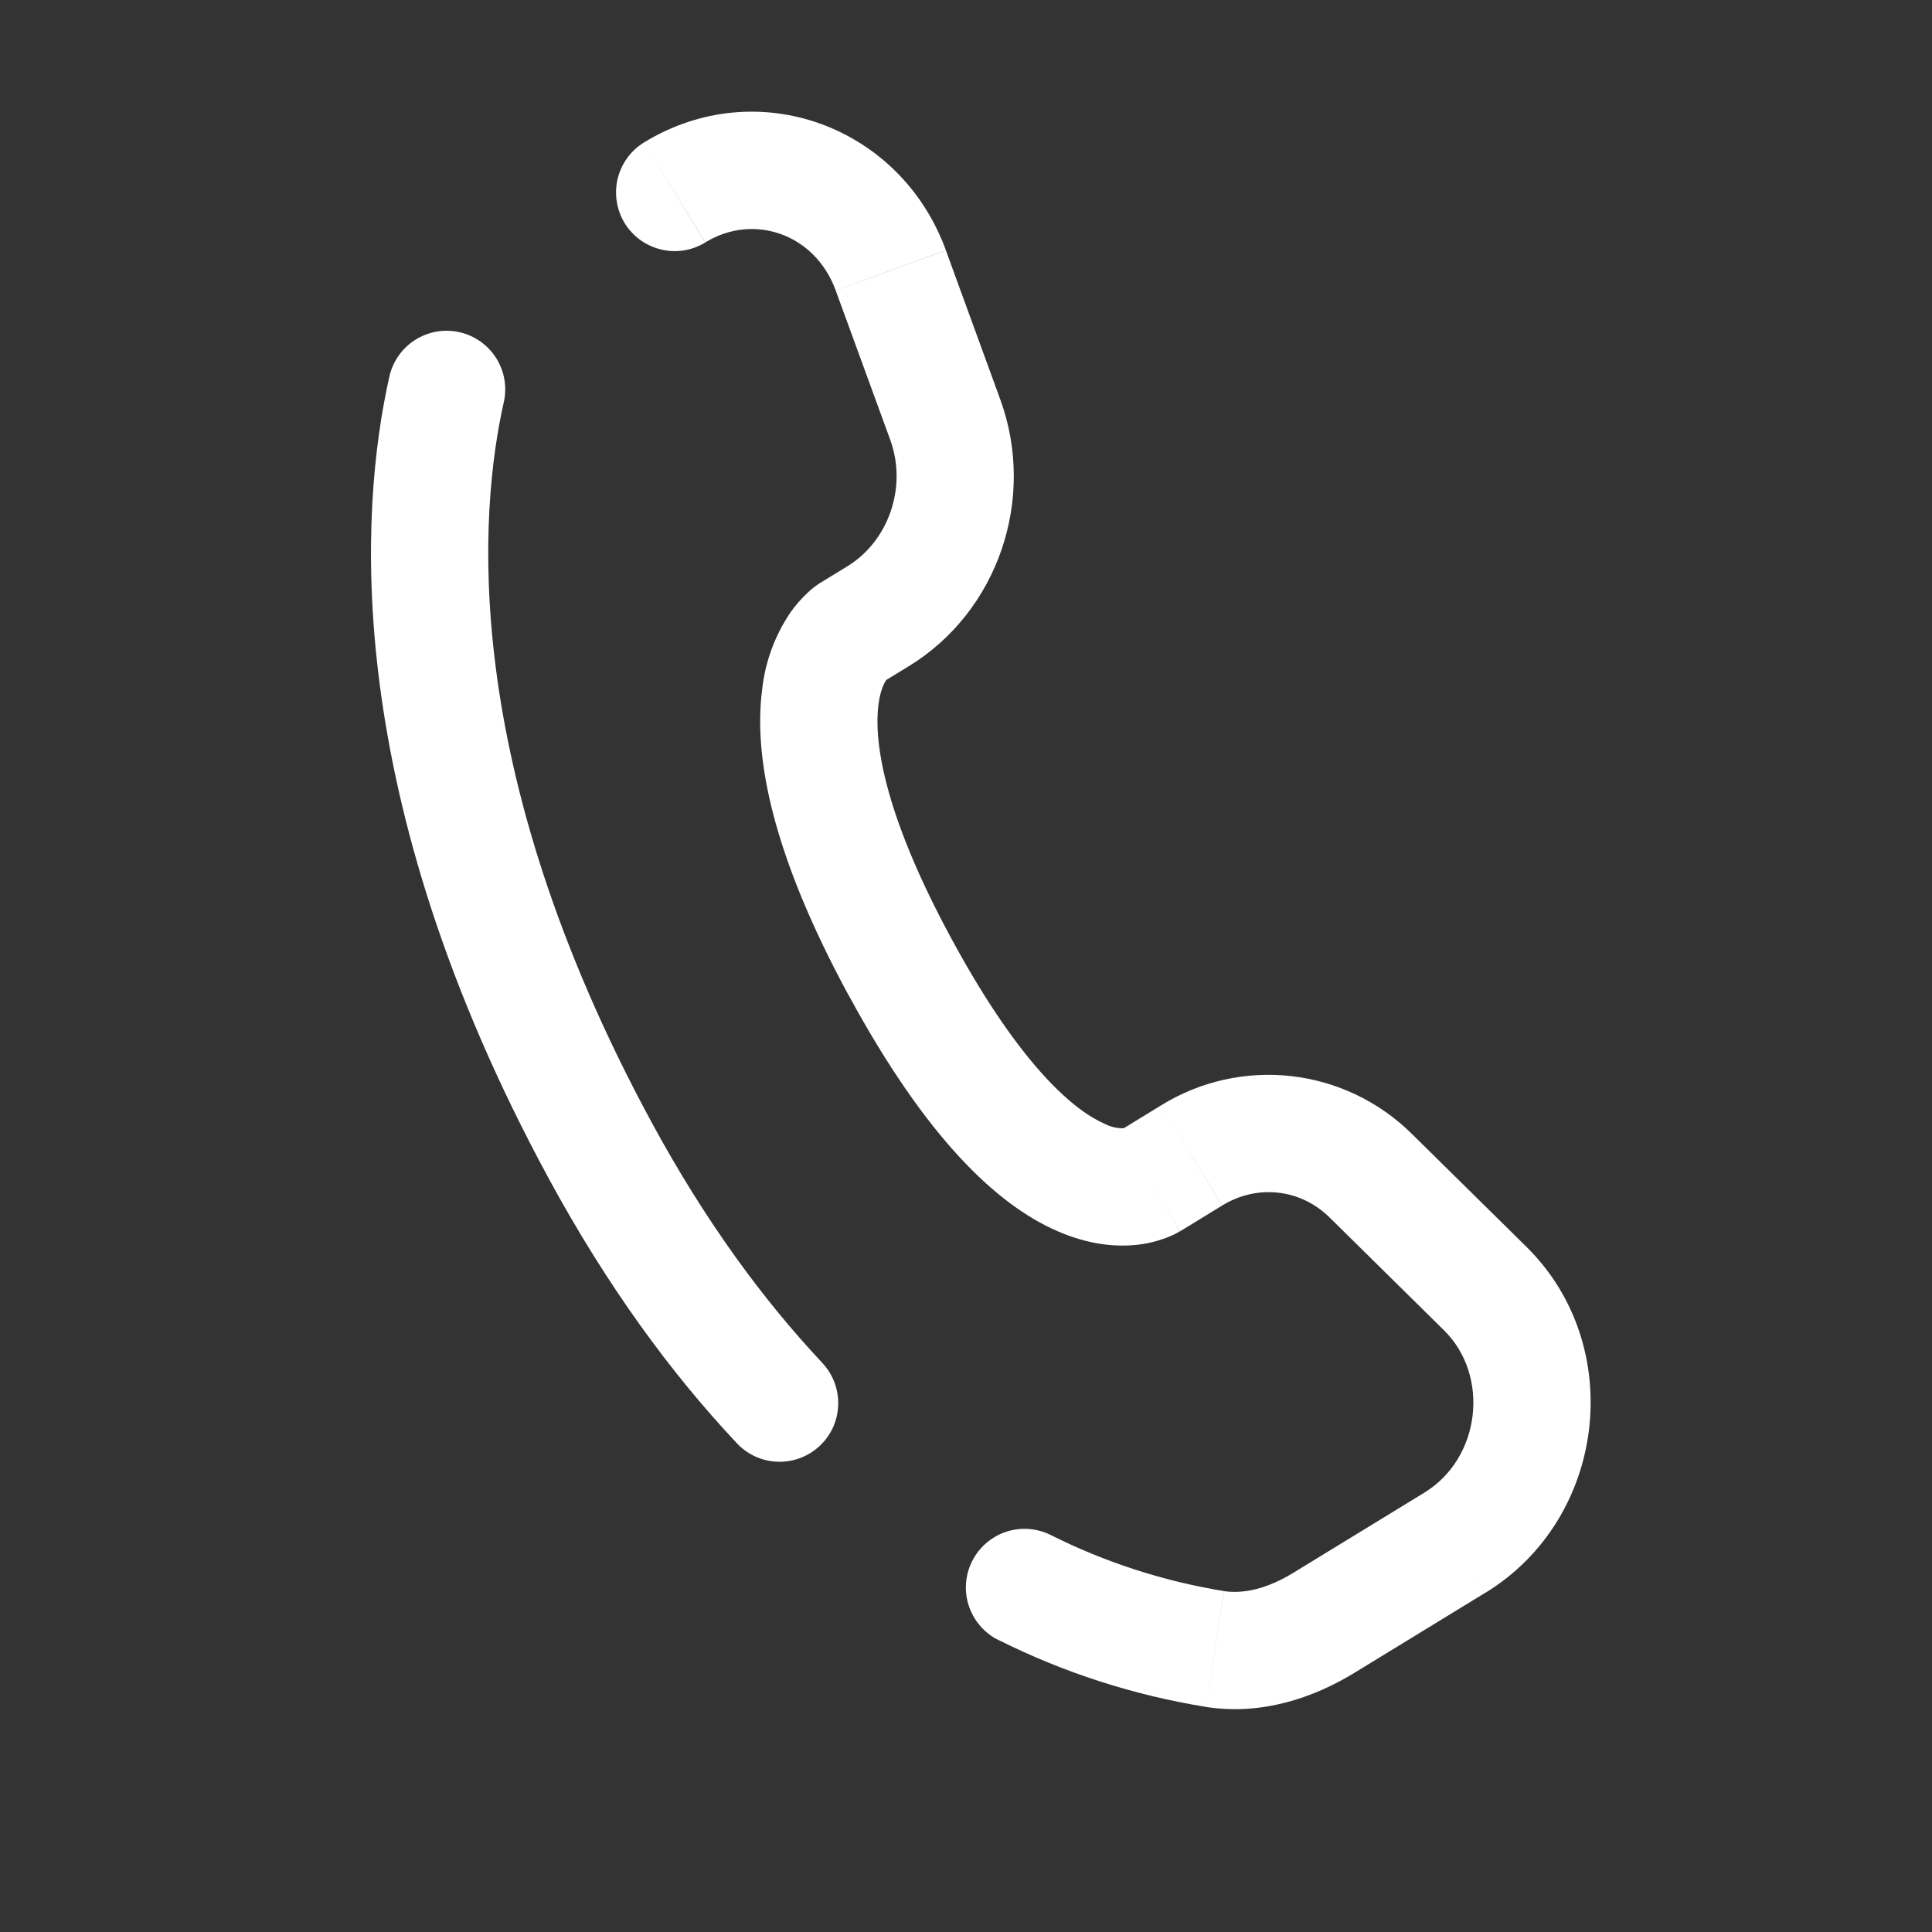 <svg width="34" height="34" viewBox="0 0 34 34" fill="none" xmlns="http://www.w3.org/2000/svg">
<rect x="0" y="0" width="34" height="34" fill="#333333" stroke="none"/>
<path d="M8.866 7.078C8.896 6.946 8.899 6.809 8.876 6.676C8.853 6.542 8.803 6.415 8.731 6.3C8.658 6.186 8.564 6.087 8.453 6.009C8.342 5.931 8.217 5.875 8.085 5.846C7.953 5.816 7.816 5.813 7.682 5.836C7.549 5.859 7.421 5.909 7.307 5.981C7.192 6.054 7.093 6.148 7.015 6.259C6.937 6.37 6.882 6.495 6.852 6.627L8.866 7.078ZM11.335 2.506C11.22 2.577 11.119 2.669 11.039 2.779C10.959 2.889 10.902 3.013 10.87 3.144C10.838 3.276 10.833 3.413 10.854 3.547C10.875 3.681 10.922 3.809 10.992 3.925C11.063 4.041 11.156 4.141 11.265 4.221C11.375 4.301 11.499 4.358 11.631 4.39C11.762 4.422 11.899 4.428 12.033 4.407C12.167 4.386 12.296 4.338 12.411 4.268L11.335 2.506ZM12.95 25.38C13.041 25.482 13.153 25.566 13.277 25.625C13.402 25.684 13.537 25.718 13.674 25.724C13.812 25.73 13.949 25.708 14.078 25.66C14.207 25.613 14.325 25.539 14.426 25.445C14.526 25.351 14.607 25.238 14.663 25.112C14.719 24.986 14.749 24.85 14.751 24.712C14.754 24.575 14.729 24.438 14.678 24.31C14.627 24.182 14.551 24.066 14.454 23.968L12.95 25.38ZM18.486 27.011C18.364 26.951 18.232 26.916 18.097 26.907C17.961 26.898 17.826 26.916 17.697 26.96C17.569 27.004 17.451 27.072 17.349 27.162C17.247 27.251 17.164 27.36 17.104 27.482C17.044 27.603 17.009 27.735 17 27.871C16.991 28.006 17.009 28.142 17.053 28.27C17.097 28.398 17.165 28.517 17.255 28.619C17.344 28.721 17.453 28.804 17.574 28.864L18.486 27.011ZM20.767 21.669L21.507 21.216L20.431 19.454L19.691 19.907L20.767 21.669ZM23.399 21.426L25.412 23.411L26.86 21.939L24.848 19.956L23.399 21.426ZM25.067 26.268L22.758 27.68L23.834 29.44L26.142 28.028L25.067 26.268ZM11.477 19.769C8.051 13.455 8.44 8.973 8.866 7.078L6.852 6.627C6.324 8.981 5.986 13.977 9.664 20.753L11.477 19.769ZM15.526 12.01L15.992 11.725L14.915 9.964L14.448 10.25L15.526 12.01ZM17.605 7.035L16.646 4.406L14.707 5.112L15.667 7.741L17.605 7.035ZM14.988 11.13L14.448 10.25L14.429 10.261L14.406 10.277C14.342 10.319 14.282 10.367 14.225 10.42C14.107 10.528 14.001 10.649 13.909 10.78C13.635 11.186 13.464 11.652 13.412 12.139C13.261 13.316 13.581 15.022 14.94 17.527L16.756 16.542C15.494 14.219 15.386 12.969 15.459 12.403C15.493 12.129 15.572 12.004 15.597 11.966C15.612 11.946 15.619 11.942 15.608 11.951C15.592 11.966 15.575 11.978 15.557 11.989L15.542 11.999L15.528 12.007C15.527 12.008 15.525 12.009 14.987 11.128M14.941 17.525C16.297 20.022 17.533 21.198 18.609 21.666C19.161 21.907 19.647 21.951 20.039 21.903C20.256 21.877 20.467 21.816 20.665 21.723C20.696 21.707 20.727 21.691 20.757 21.673L20.764 21.669C20.765 21.668 20.767 21.669 20.229 20.788C19.691 19.907 19.691 19.906 19.693 19.904L19.699 19.901C19.727 19.885 19.756 19.87 19.785 19.857C19.801 19.852 19.802 19.853 19.787 19.855C19.664 19.86 19.542 19.832 19.434 19.774C18.974 19.575 18.02 18.872 16.755 16.54L14.941 17.525ZM16.646 4.404C15.85 2.22 13.331 1.286 11.335 2.506L12.412 4.266C13.258 3.747 14.343 4.112 14.707 5.111L16.646 4.404ZM22.758 27.68C22.306 27.957 21.891 28.053 21.539 28.001L21.227 30.04C22.205 30.19 23.112 29.881 23.834 29.44L22.758 27.68ZM15.992 11.725C17.569 10.761 18.237 8.771 17.605 7.035L15.667 7.741C15.971 8.576 15.633 9.524 14.915 9.964L15.992 11.725ZM25.412 23.411C26.222 24.208 26.06 25.661 25.066 26.268L26.143 28.029C28.266 26.73 28.638 23.69 26.86 21.939L25.412 23.411ZM21.508 21.215C22.13 20.834 22.89 20.924 23.399 21.426L24.848 19.956C24.275 19.388 23.527 19.029 22.726 18.938C21.925 18.847 21.116 19.029 20.431 19.454L21.508 21.215ZM14.456 23.968C13.442 22.886 12.425 21.515 11.477 19.769L9.664 20.753C10.693 22.645 11.809 24.164 12.95 25.38L14.456 23.968ZM21.538 28C20.476 27.827 19.447 27.494 18.486 27.011L17.574 28.862C18.725 29.438 19.956 29.834 21.227 30.039L21.538 28Z" fill="white"/>
</svg>
